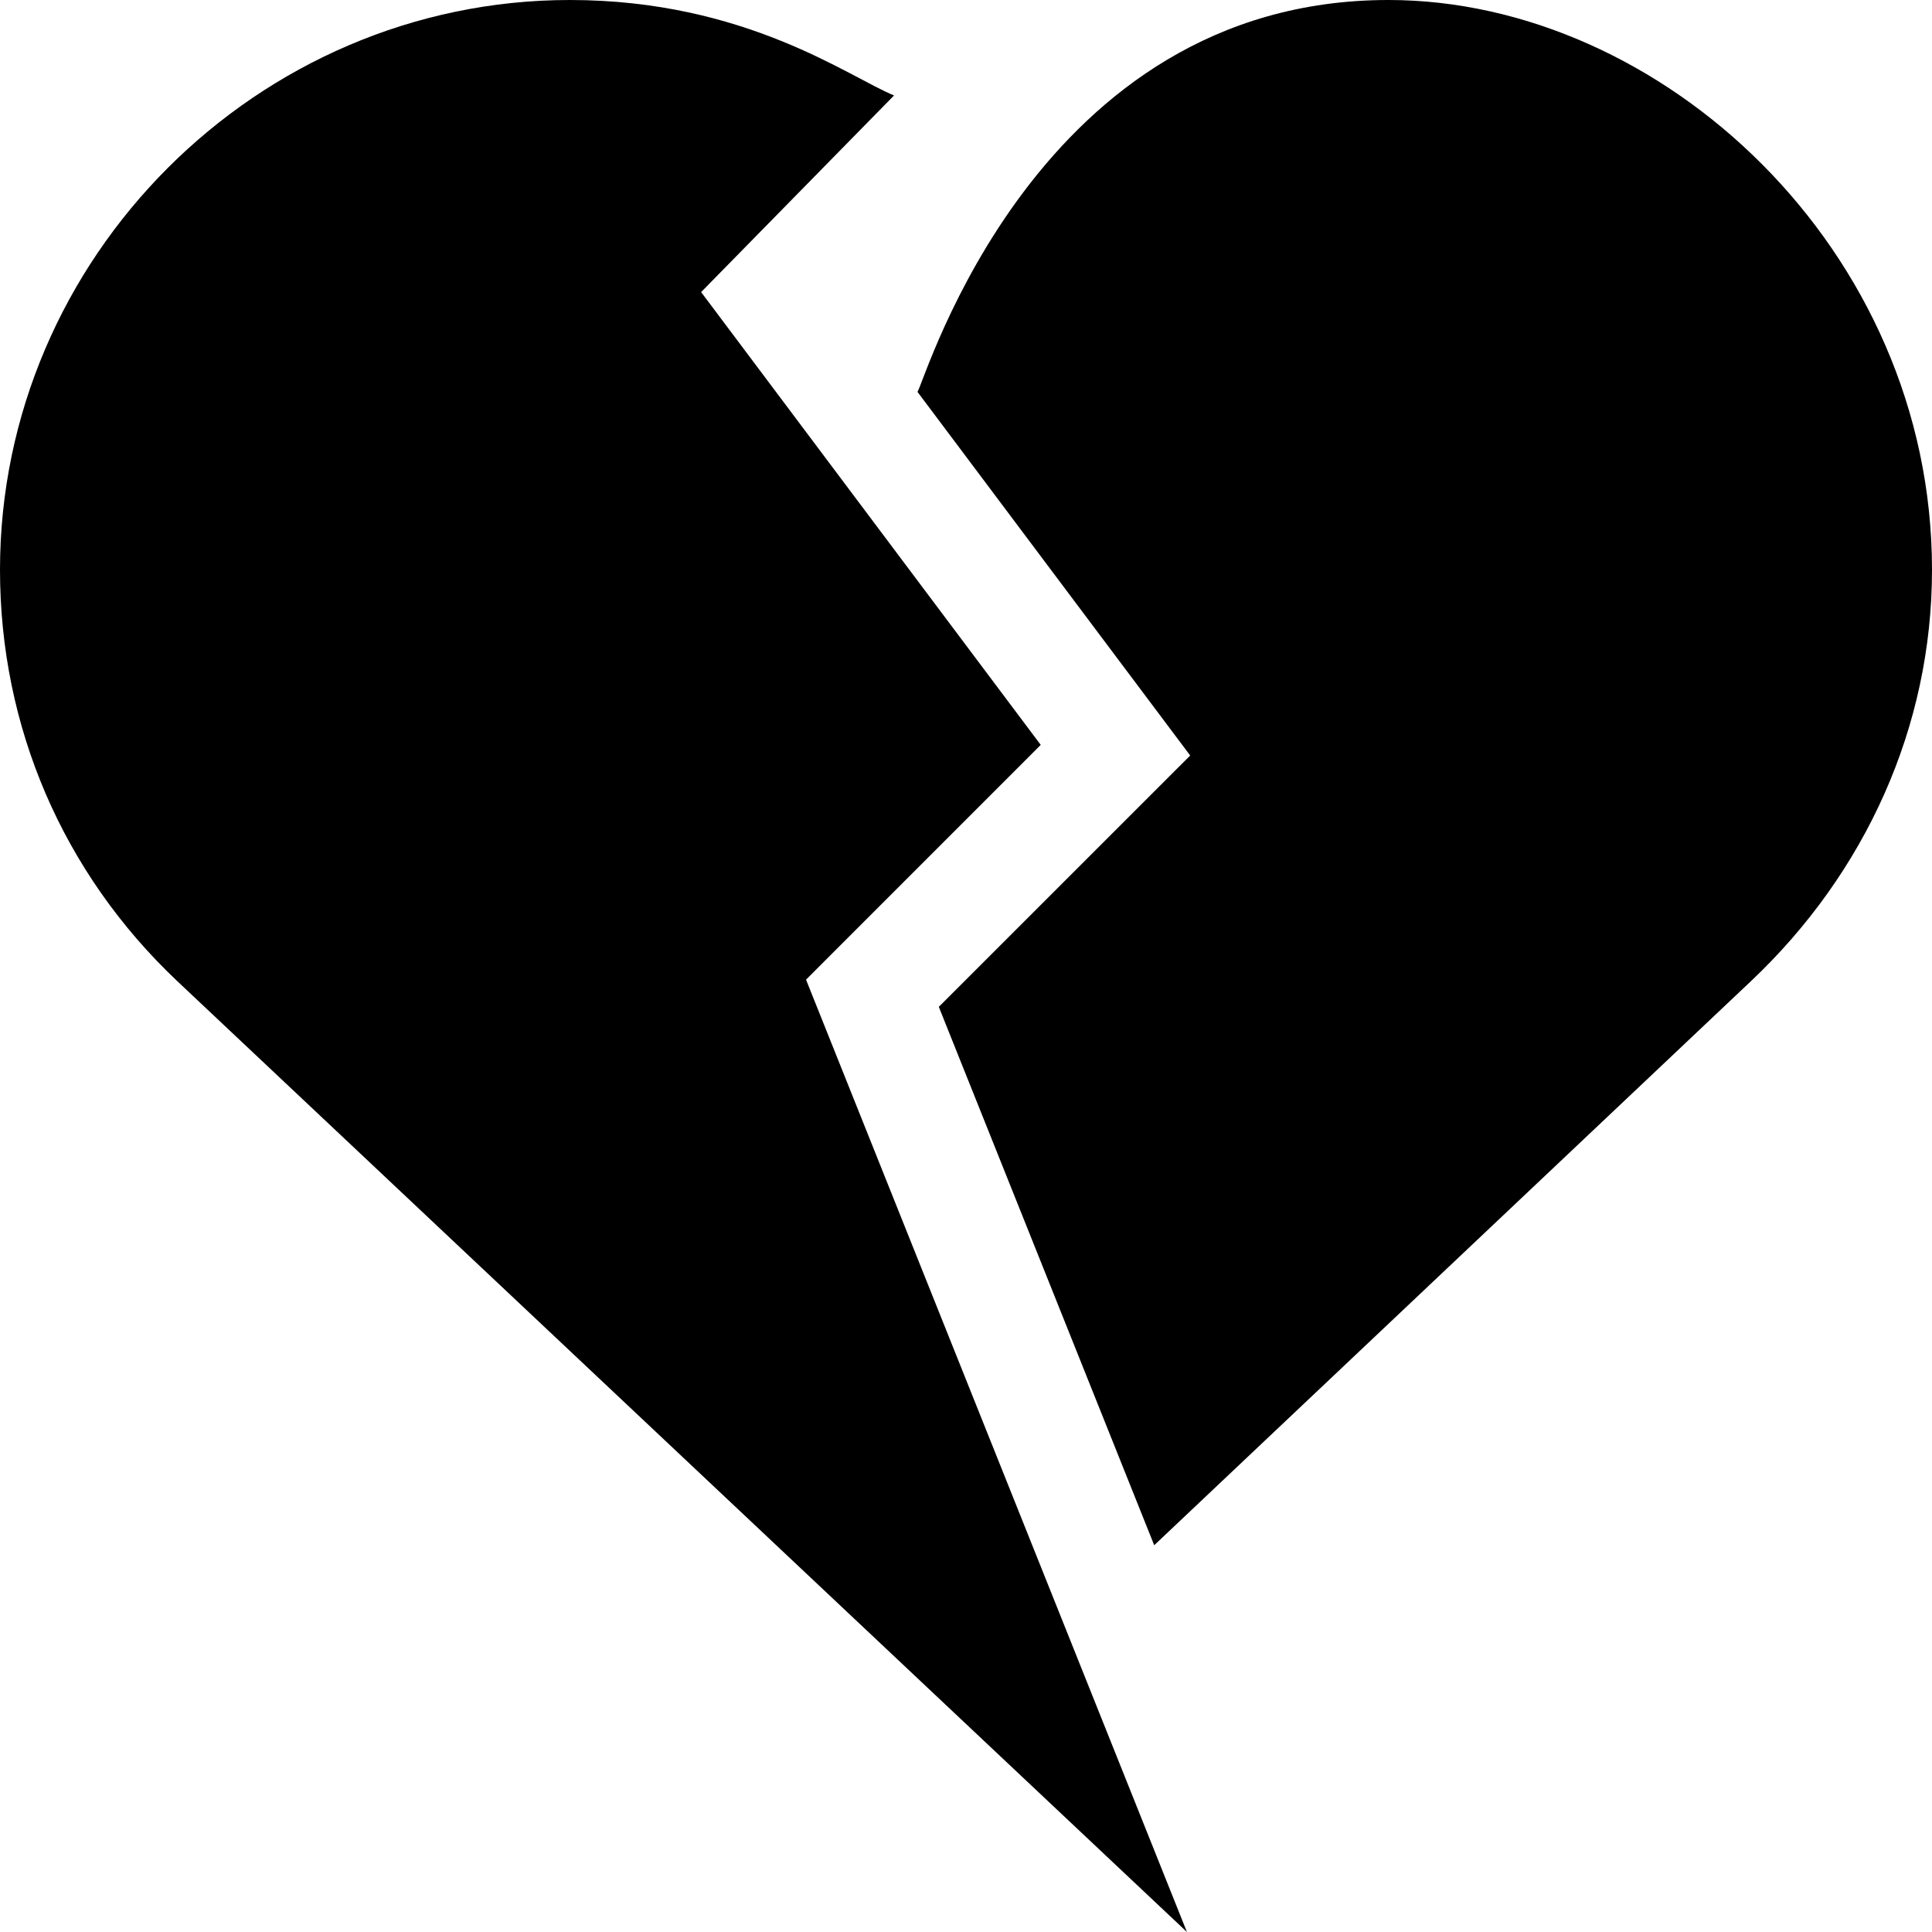 <svg id="Capa_1" enable-background="new 0 0 512 512" height="512" viewBox="0 0 512 512" width="512" xmlns="http://www.w3.org/2000/svg"><g><g><path d="m314.55 512-267.558-251.972c-30.307-28.623-46.992-67.353-46.992-109.028 0-82.705 68.295-151 151-151 46.664 0 74.027 20.461 85.928 25.298l-51.123 52.108 90 120-62.197 62.212z"/></g><g><path d="m305.878 409.501-57.085-142.676 66.621-66.606-72.275-96.372c2.088-3 31.398-103.821 124.79-103.847h.044c72.117 0 144.027 65.921 144.027 151 0 41.675-17.685 80.405-47.992 109.028z"/></g></g></svg>